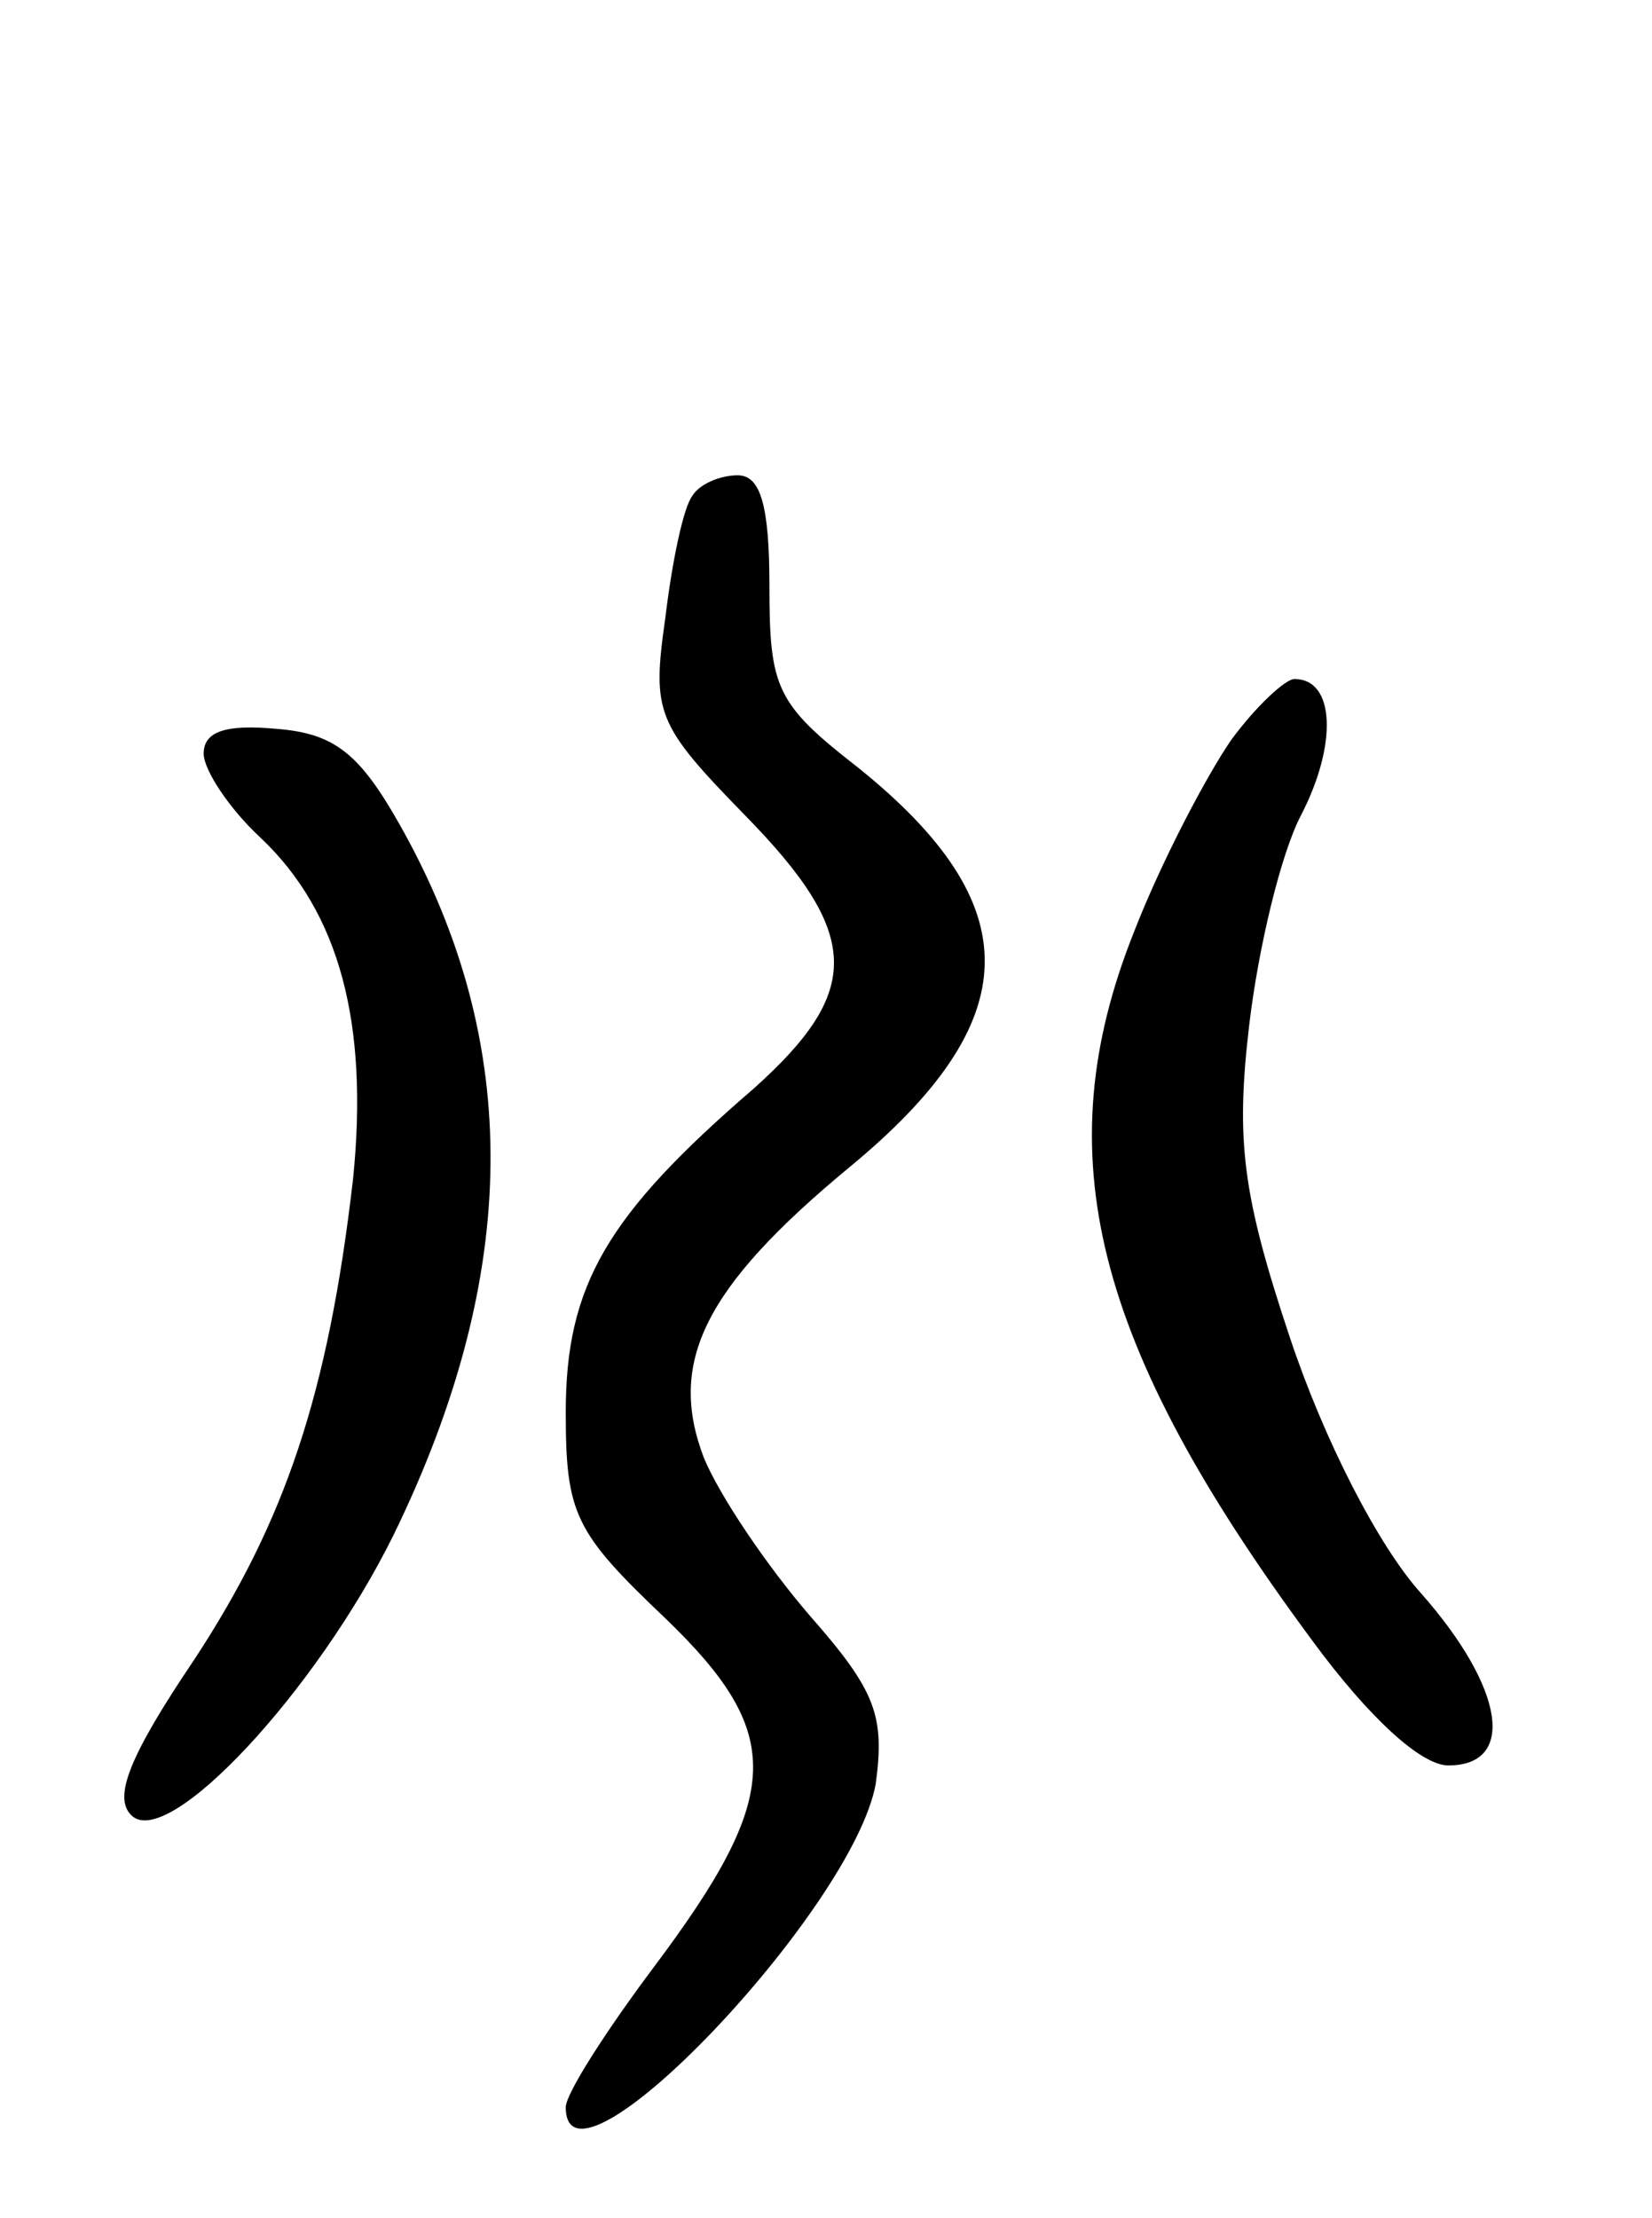 <svg version="1.0" xmlns="http://www.w3.org/2000/svg"
 width="73pt" height="98pt" viewBox="0 0 73 98"
 preserveAspectRatio="xMidYMid meet">
<g transform="translate(0,98) scale(0.1,-0.1)"
fill="#000000" stroke="none">
<path d="M306 761 c-4 -5 -9 -29 -12 -54 -6 -42 -4 -47 35 -87 52 -53 52 -78
4 -121 -65 -56 -83 -87 -83 -143 0 -45 4 -53 44 -91 53 -51 52 -78 -5 -154
-21 -28 -39 -56 -39 -62 0 -46 127 87 137 143 4 30 0 41 -29 74 -19 22 -40 53
-47 70 -16 42 0 75 64 128 79 65 80 116 4 177 -36 28 -39 35 -39 80 0 36 -4
49 -14 49 -8 0 -17 -4 -20 -9z"/>
<path d="M544 653 c-11 -16 -31 -54 -43 -85 -39 -98 -18 -182 79 -313 25 -34
48 -55 60 -55 30 0 25 34 -12 76 -19 21 -43 68 -58 113 -21 63 -24 87 -18 138
4 34 14 76 23 93 16 31 15 60 -3 60 -4 0 -17 -12 -28 -27z"/>
<path d="M90 647 c0 -7 11 -24 25 -37 35 -33 48 -82 41 -151 -11 -95 -30 -151
-70 -212 -29 -43 -36 -61 -28 -69 16 -16 82 55 116 124 56 115 57 217 3 313
-18 32 -29 41 -55 43 -22 2 -32 -1 -32 -11z"/>
</g>
</svg>
